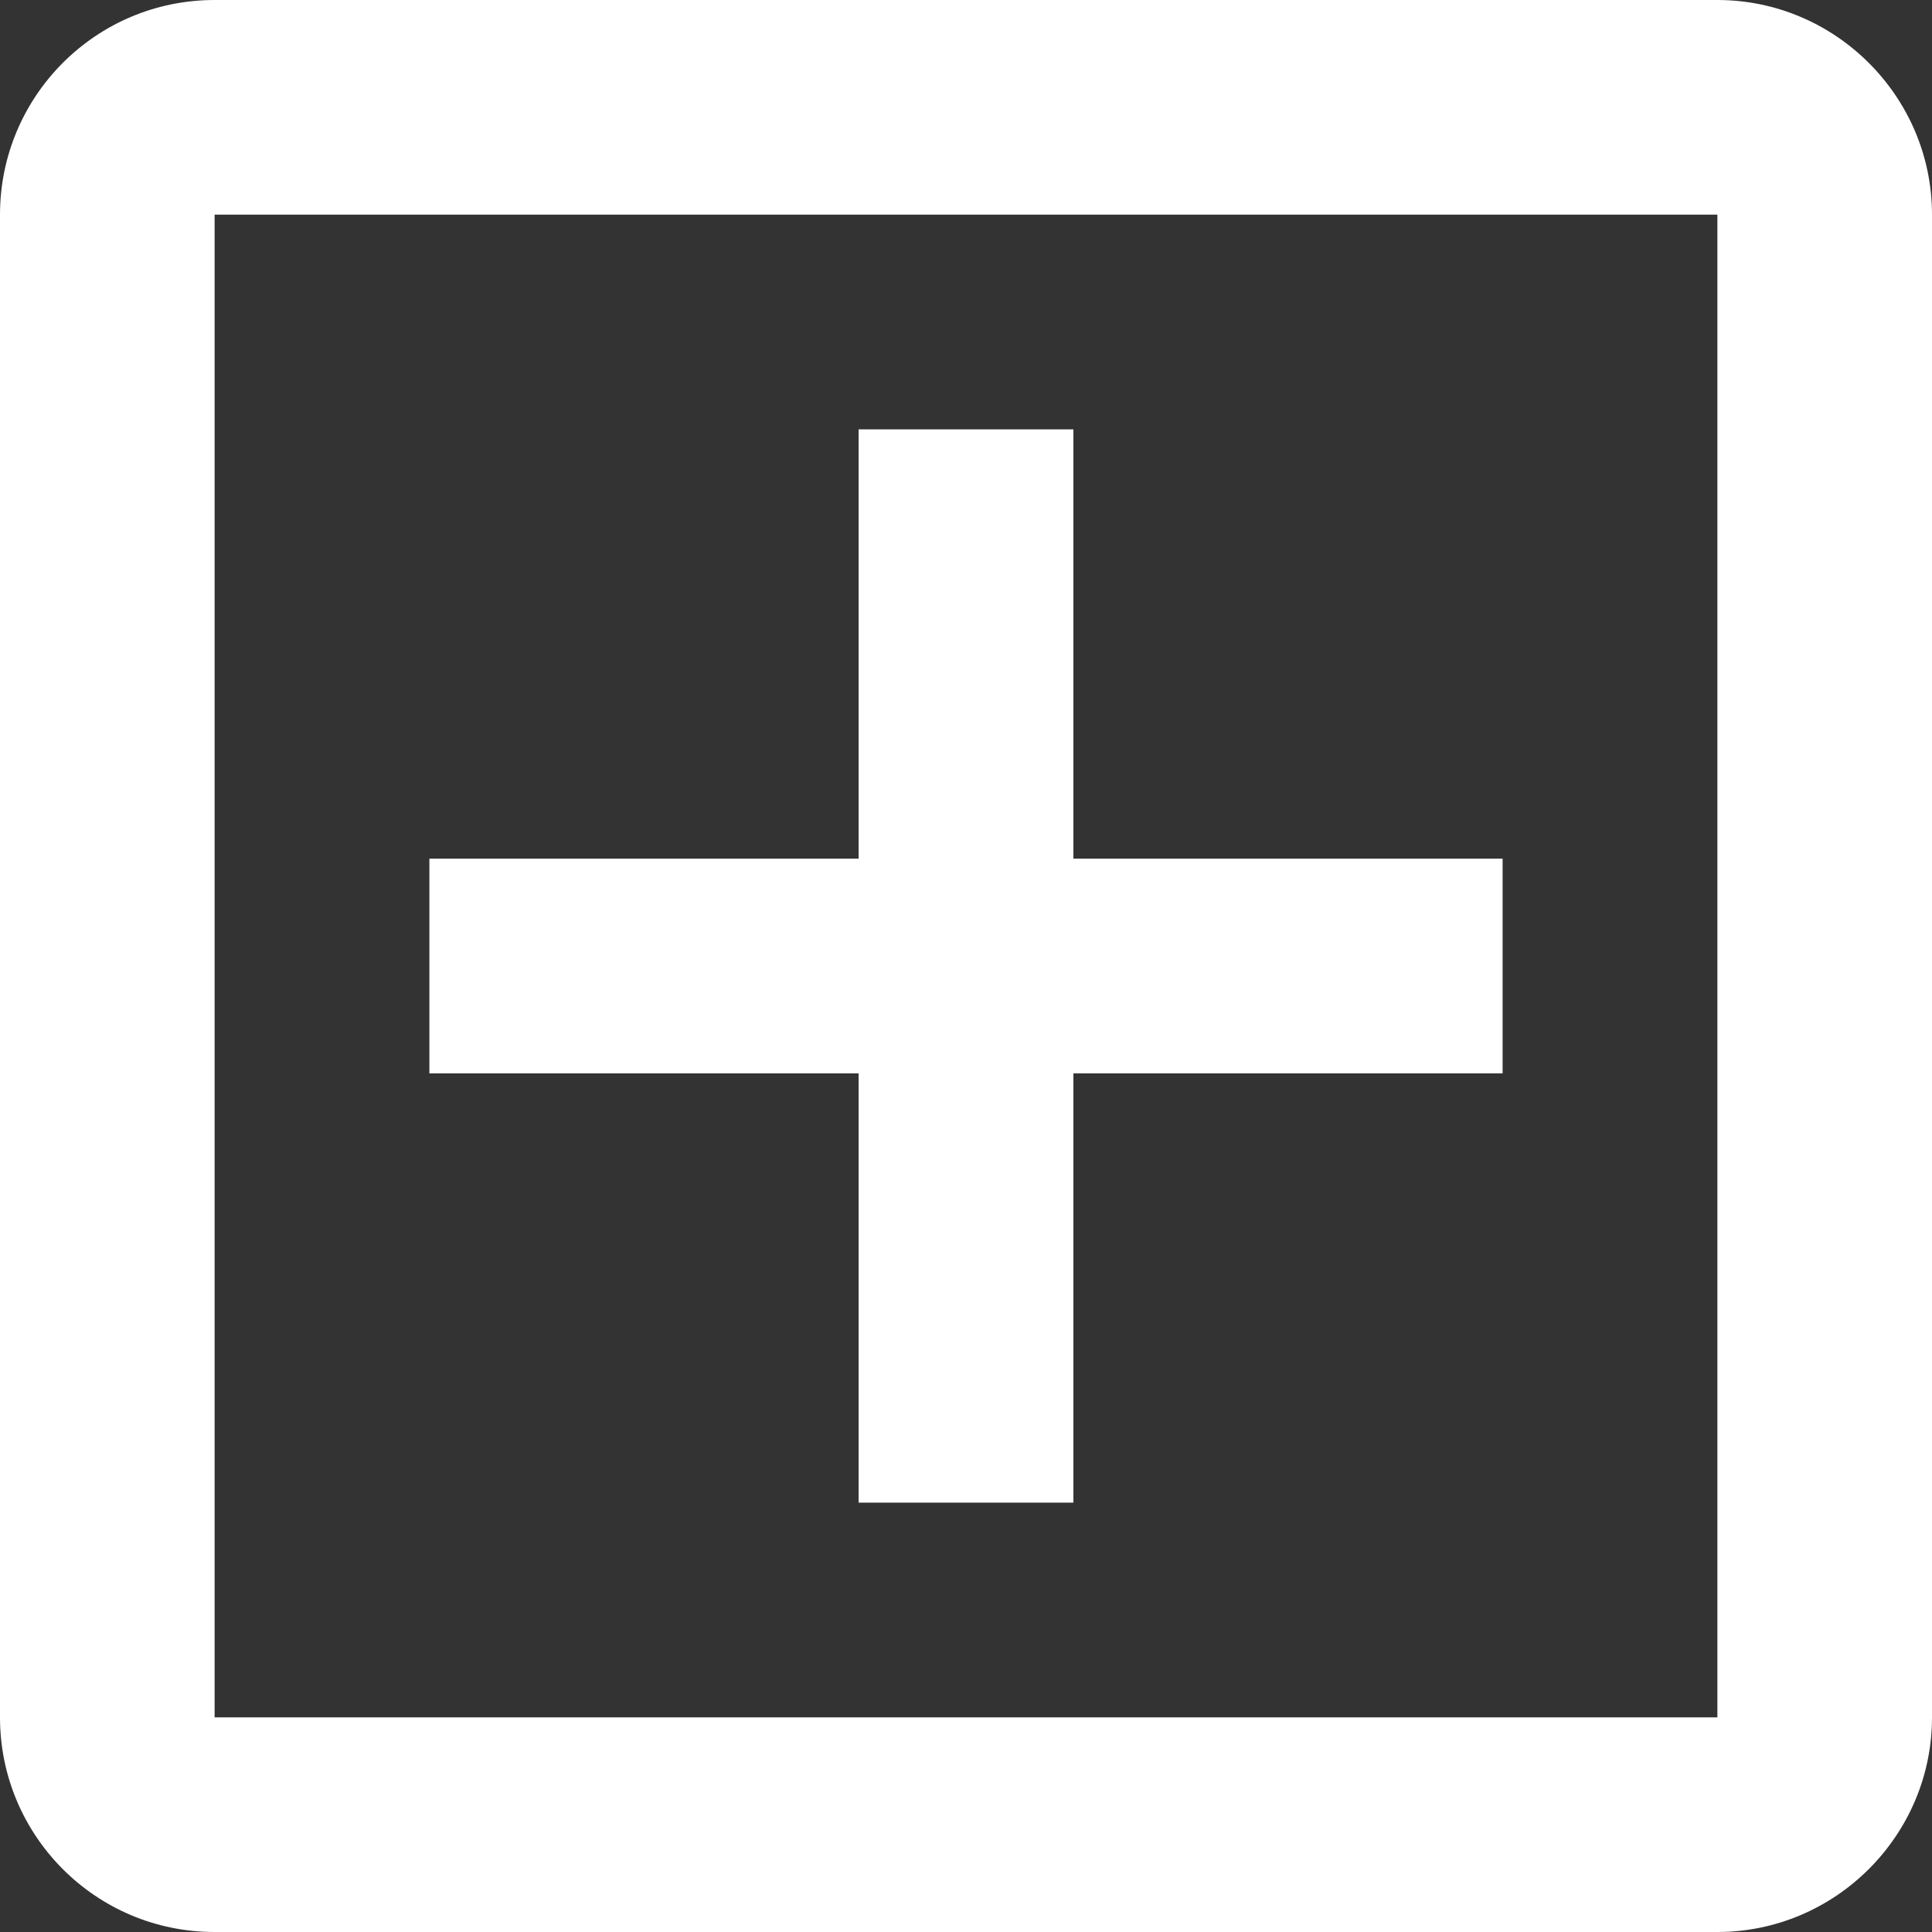 ﻿<?xml version="1.0" encoding="utf-8"?>
<svg version="1.1" xmlns:xlink="http://www.w3.org/1999/xlink" width="12px" height="12px" xmlns="http://www.w3.org/2000/svg">
  <rect width="100%" height="100%" fill="#333333" stroke="none"/>
  <g transform="matrix(1 0 0 1 -8 -7 )">
    <path d="M 12 1.333  C 12 0.6  11.4 0  10.667 0  L 1.333 0  C 0.593 0  0 0.6  0 1.333  L 0 10.667  C 0 11.4  0.593 12  1.333 12  L 10.667 12  C 11.4 12  12 11.4  12 10.667  L 12 1.333  Z M 10.667 1.333  L 10.667 10.667  L 1.333 10.667  L 1.333 1.333  L 10.667 1.333  Z M 5.333 6.667  L 5.333 9.333  L 6.667 9.333  L 6.667 6.667  L 9.333 6.667  L 9.333 5.333  L 6.667 5.333  L 6.667 2.667  L 5.333 2.667  L 5.333 5.333  L 2.667 5.333  L 2.667 6.667  L 5.333 6.667  Z " fill-rule="nonzero" fill="#ffffff" stroke="none" transform="matrix(1 0 0 1 8 7 )" />
  </g>
</svg>